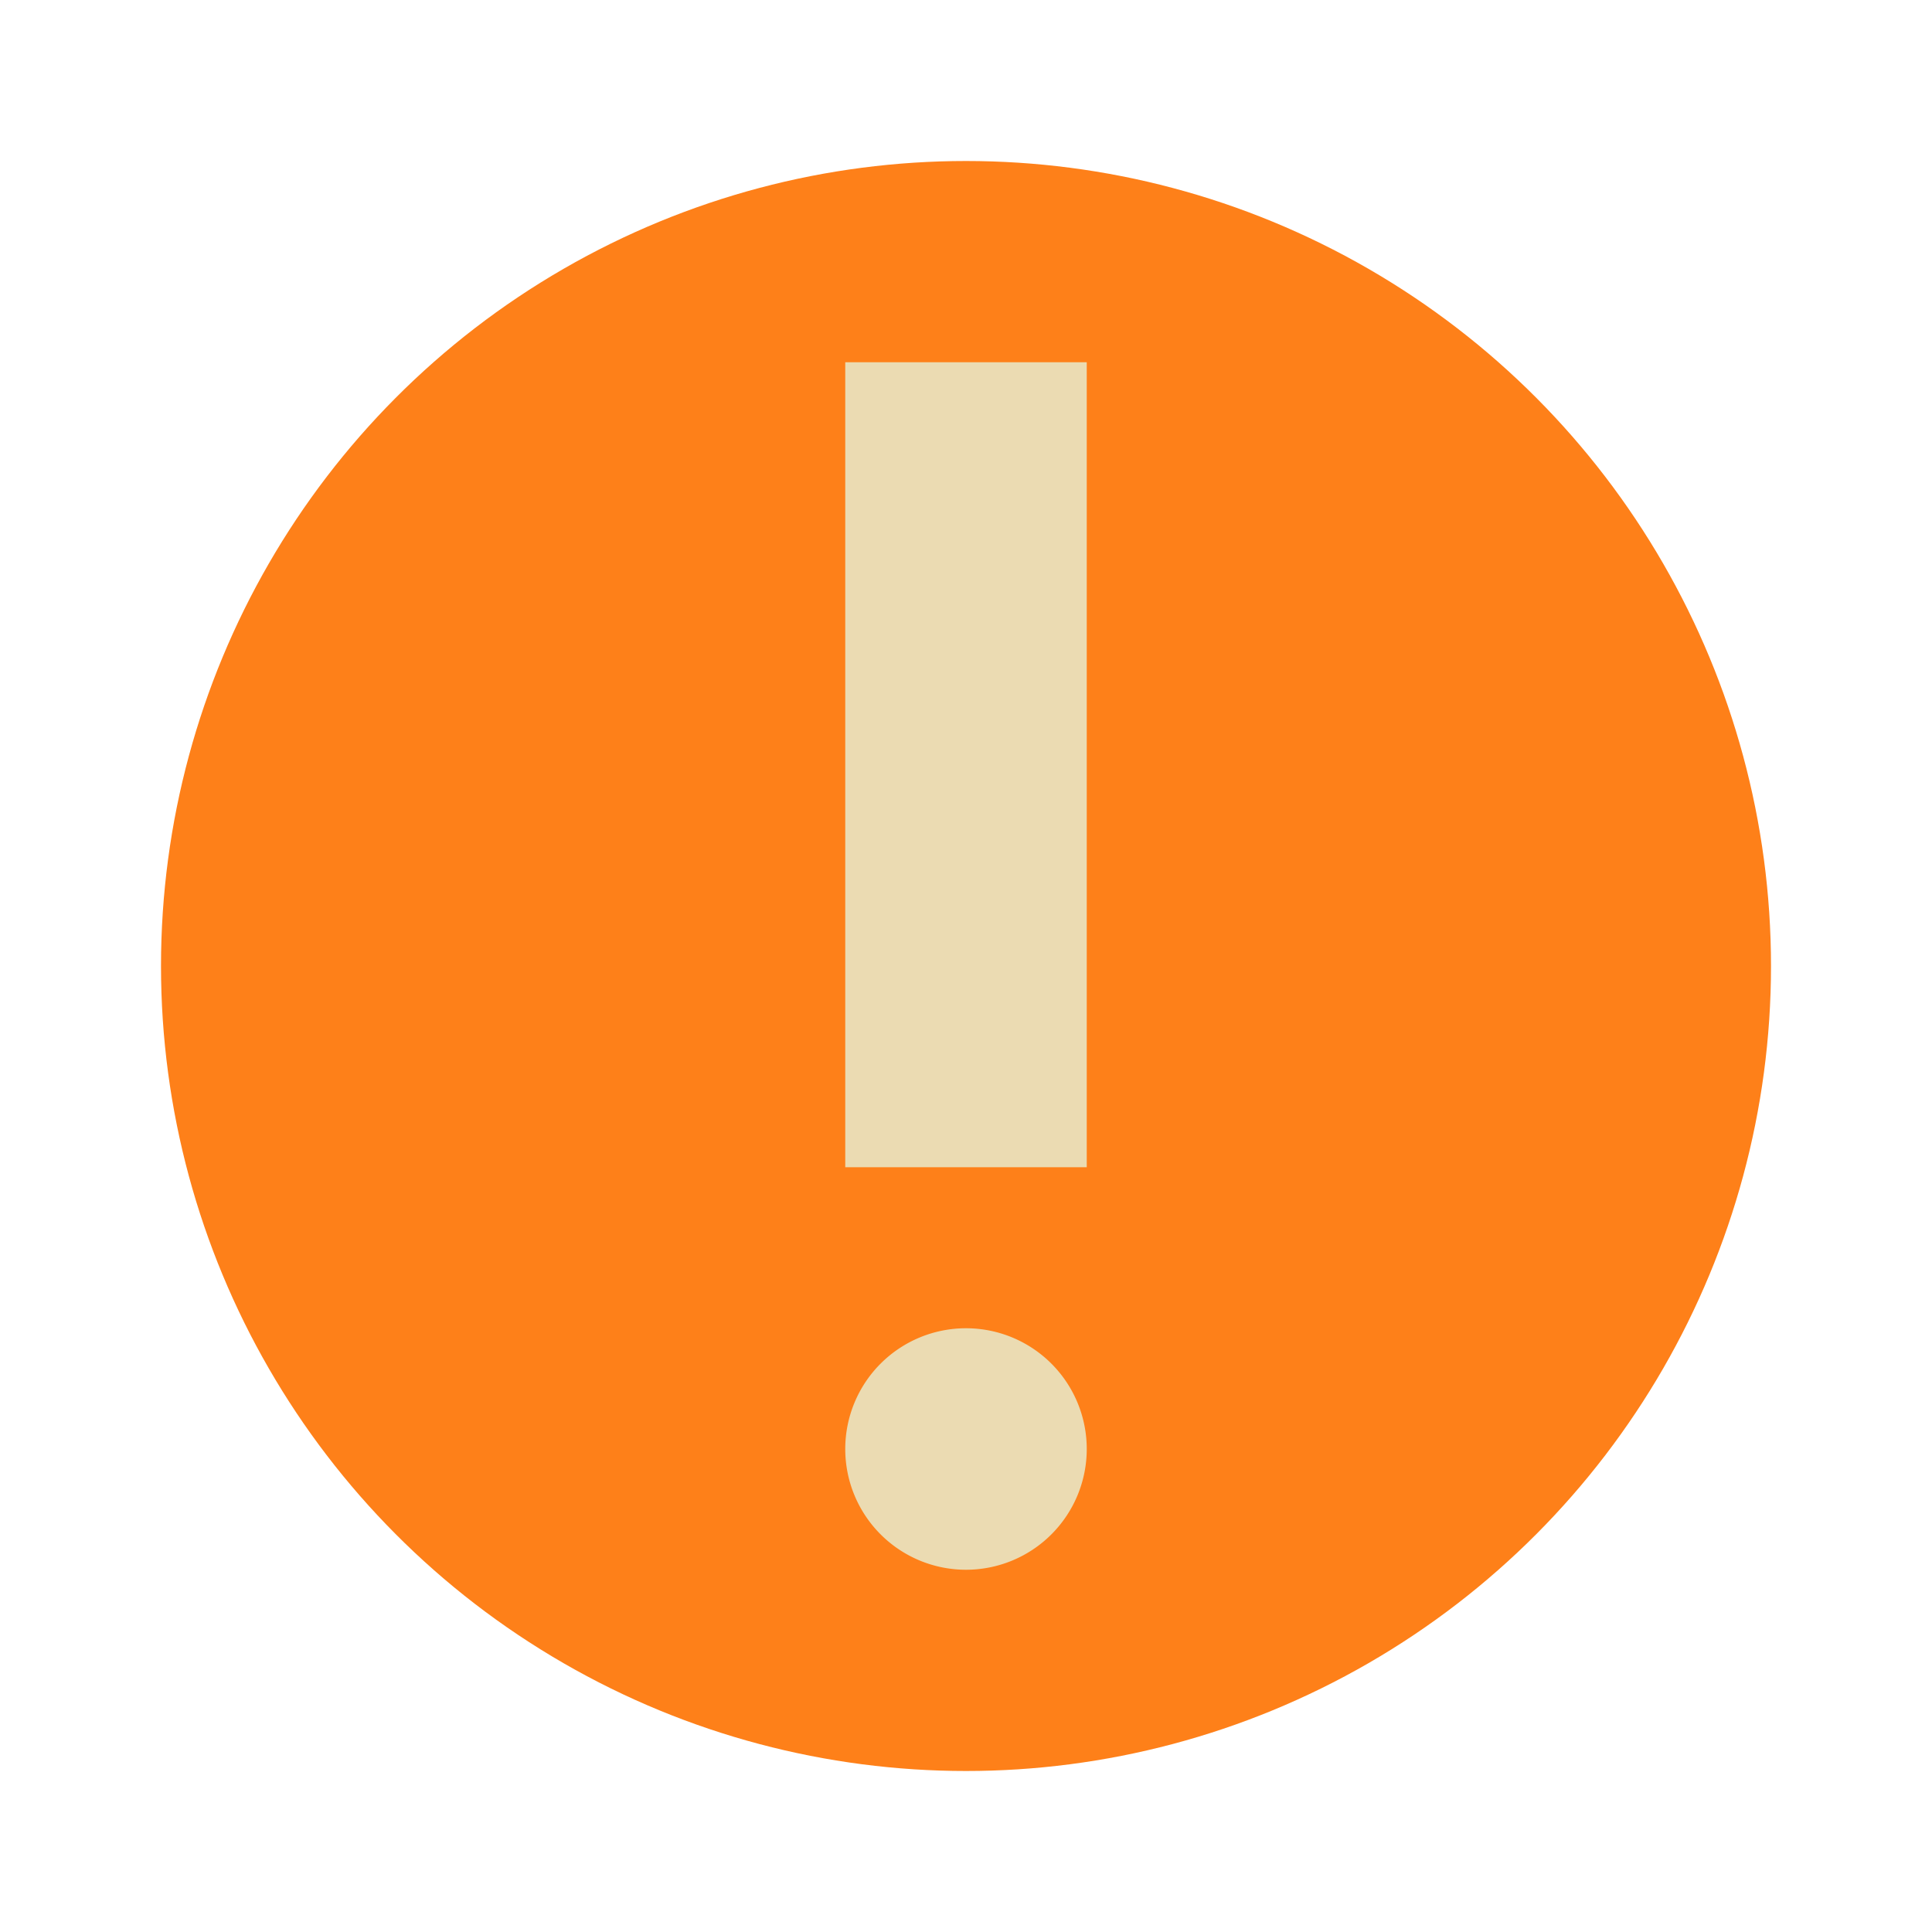 <svg width="48" height="48" version="1.1" xmlns="http://www.w3.org/2000/svg">
  <circle cx="24" cy="24" r="20" fill="#fe8019"/>
  <path d="m21 9v20h6v-20h-6zm3 24a3 3 0 0 0-3 3 3 3 0 0 0 3 3 3 3 0 0 0 3-3 3 3 0 0 0-3-3z" fill="#ebdbb2"/>
</svg>

